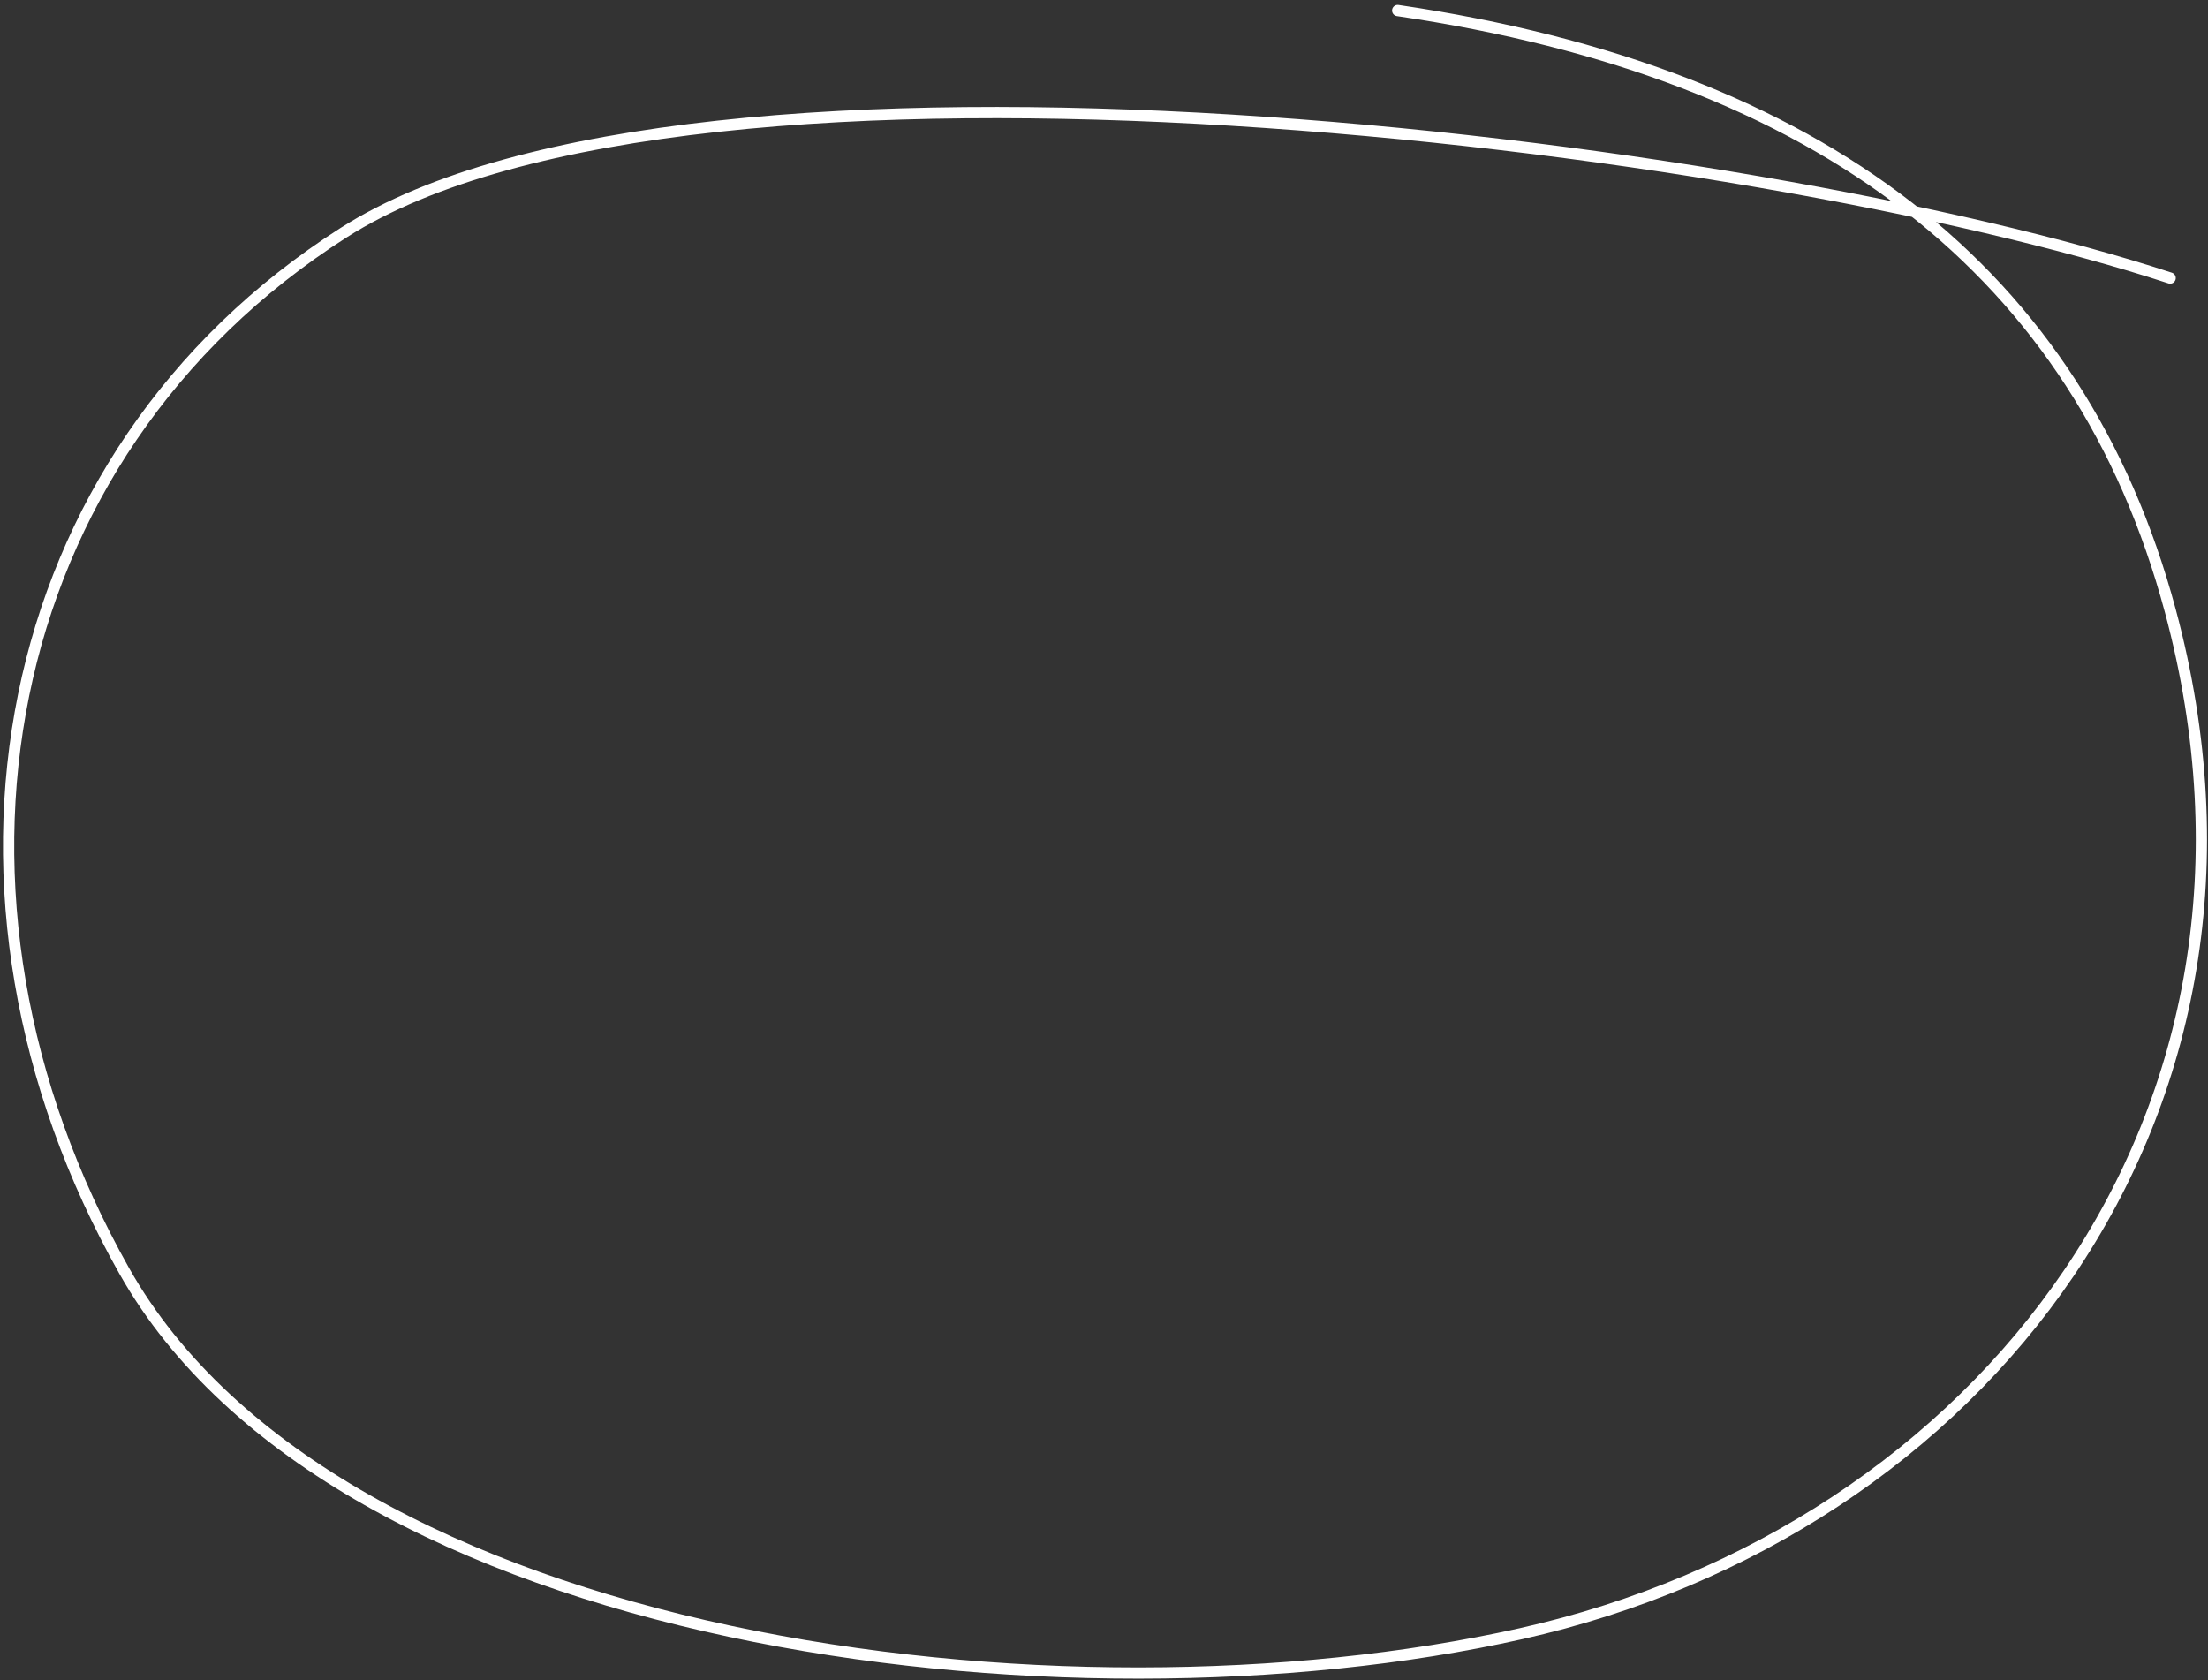 <?xml version="1.0" encoding="UTF-8"?>
<svg width="393px" height="299px" viewBox="0 0 393 299" version="1.1" xmlns="http://www.w3.org/2000/svg" xmlns:xlink="http://www.w3.org/1999/xlink">
    <rect x="0" y="0" width="393" height="299" fill="#333333" stroke="none"/>
    <!-- Generator: Sketch 52.5 (67469) - http://www.bohemiancoding.com/sketch -->
    <title>outline</title>
    <desc>Created with Sketch.</desc>
    <g id="ONBOARDING" stroke="none" stroke-width="1" fill="none" fill-rule="evenodd" stroke-linecap="round" stroke-linejoin="round">
        <g id="onboarding3d" transform="translate(-493, -251)" fill-rule="nonzero" stroke="#FFFFFF" stroke-width="2">
            <g id="Group-58" transform="translate(494, 252)">
                <path d="M143.581,0.876 C68.09,11.993 22.261,47.566 6.093,107.595 C-18.159,197.64 39.902,271.443 121.616,289.749 C203.331,308.056 332.649,291.826 370.245,225.177 C407.841,158.528 393.405,80.11 331.178,40.398 C268.951,0.686 80.623,24.042 6.093,48.484" id="outline" transform="translate(195.677, 148.816) scale(-1, 1) translate(-195.677, -148.816) "></path>
            </g>
        </g>
    </g>
</svg>